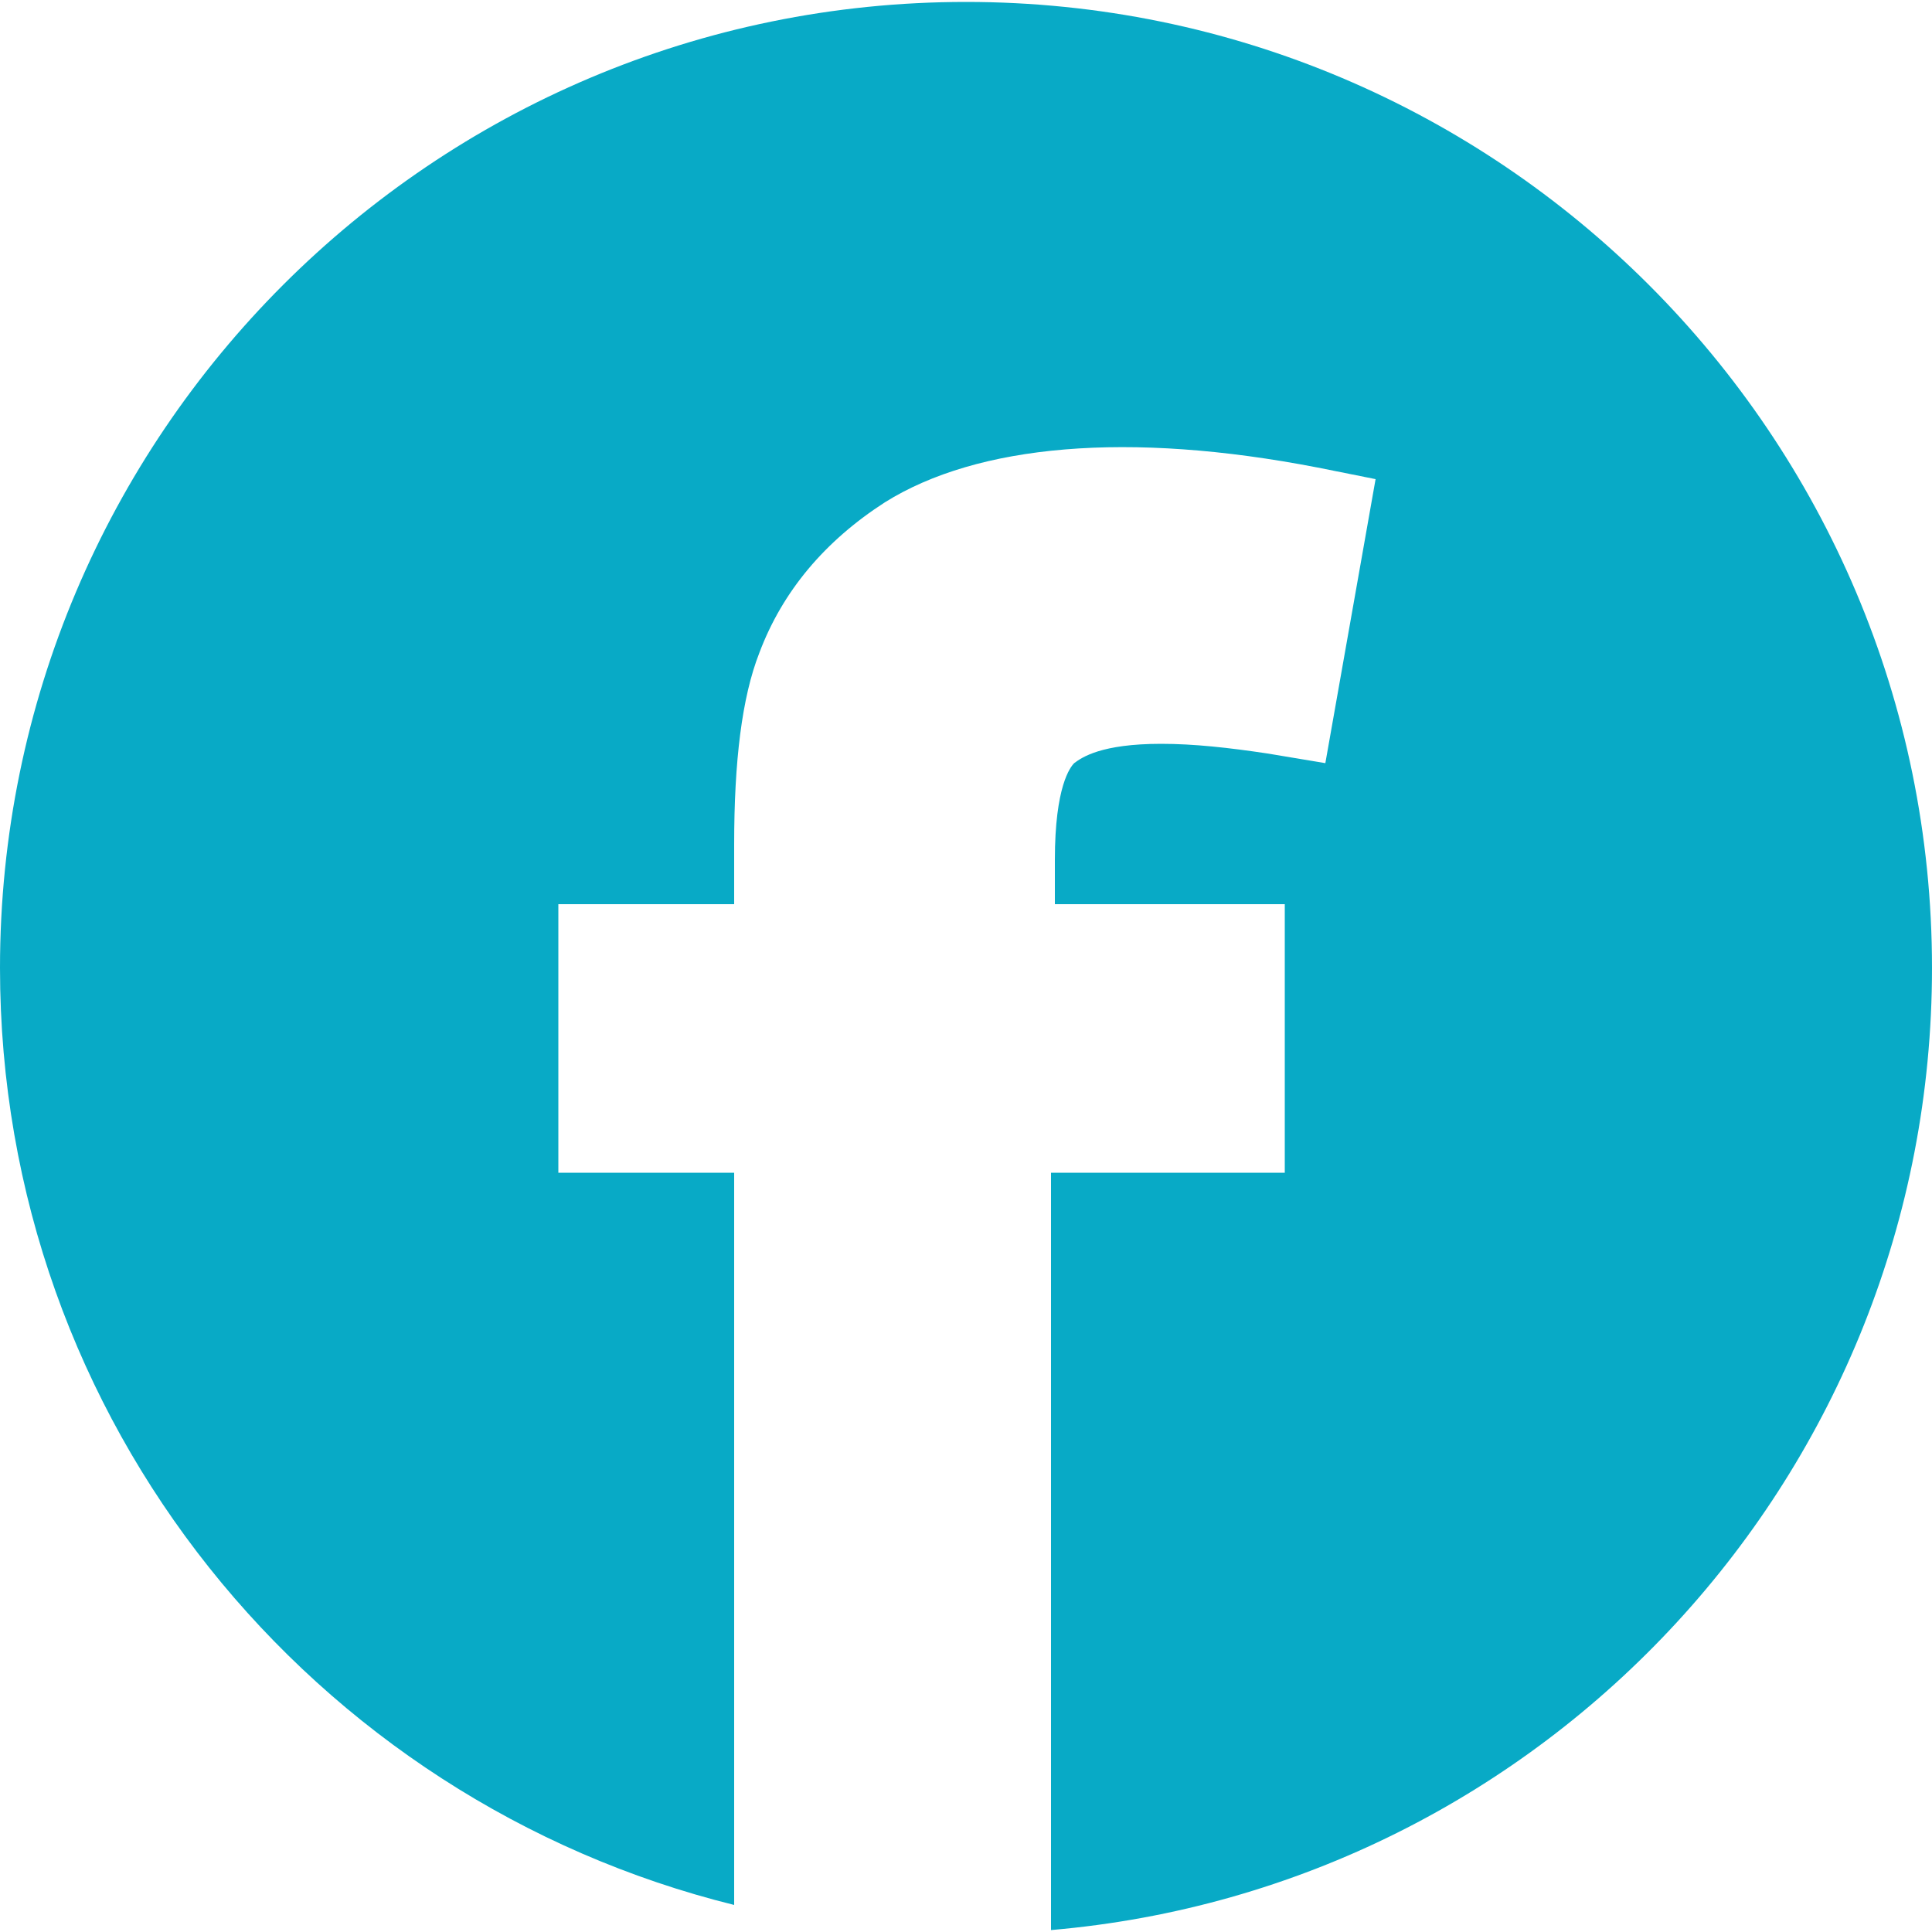 <?xml version="1.0" encoding="utf-8"?>
<!-- Generator: Adobe Illustrator 24.1.2, SVG Export Plug-In . SVG Version: 6.00 Build 0)  -->
<svg version="1.1" id="Layer_1" xmlns="http://www.w3.org/2000/svg" xmlns:xlink="http://www.w3.org/1999/xlink" x="0px" y="0px"
	 viewBox="0 0 100 100" style="enable-background:new 0 0 100 100;" xml:space="preserve">
<style type="text/css">
	.st0{fill:#08AAC6;}
</style>
<g>
	<path class="st0" d="M100,50.1c0-27.6-22.4-50-50-50S0,22.5,0,50.1c0,23.5,16.2,43.1,38,48.5V60.7h-9.1V46.8H38v-3.1
		c0-4.3,0.4-7.6,1.3-9.9c1.2-3.2,3.4-5.8,6.5-7.8c4.8-3,12.6-3.7,22.4-1.8l3,0.6l-2.6,14.7l-3-0.5c-2-0.3-3.8-0.5-5.5-0.5
		c-3.1,0-4.1,0.7-4.5,1c-0.2,0.2-1,1.2-1,5v2.3h11.9v13.9H54.4v39.2C80,97.7,100,76.2,100,50.1z"/>
</g>
</svg>
